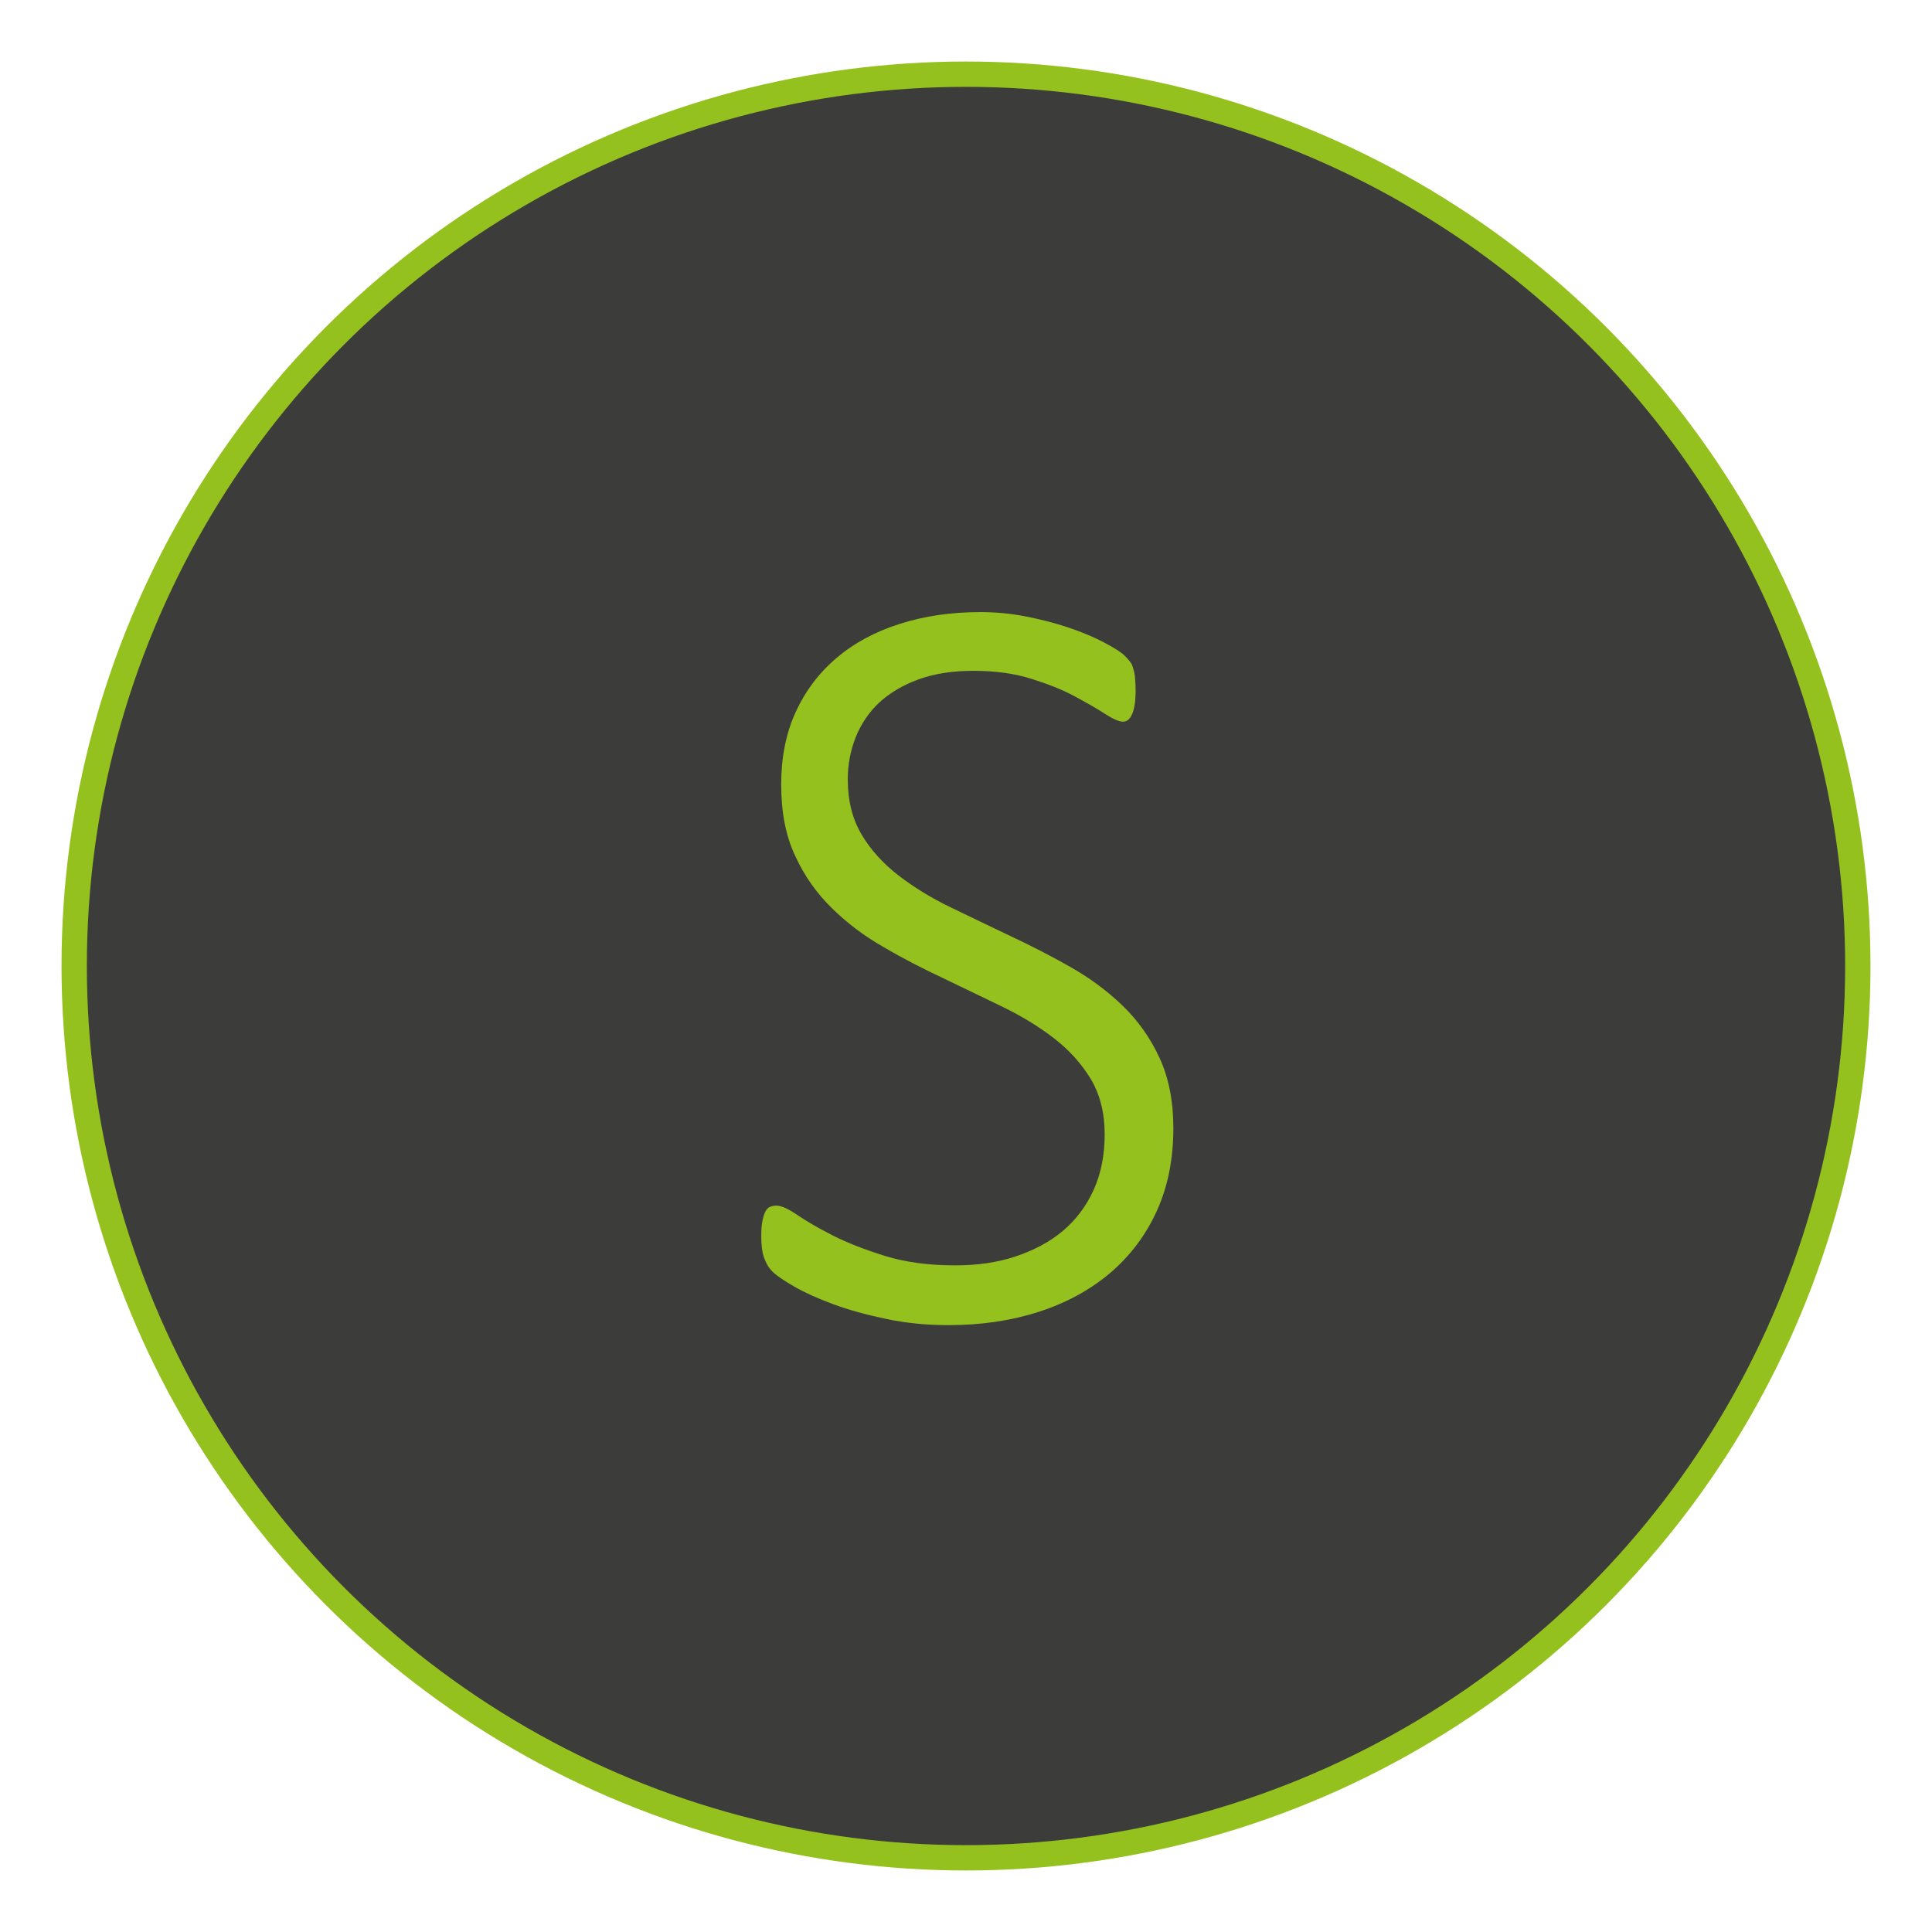 <?xml version="1.0" encoding="utf-8"?>
<!-- Generator: Adobe Illustrator 23.0.3, SVG Export Plug-In . SVG Version: 6.00 Build 0)  -->
<svg version="1.1" id="Ebene_1" xmlns="http://www.w3.org/2000/svg" xmlns:xlink="http://www.w3.org/1999/xlink" x="0px" y="0px"
	 viewBox="0 0 73.7 73.7" style="enable-background:new 0 0 73.7 73.7;" xml:space="preserve">
<style type="text/css">
	.st0{fill:#3C3C3B;stroke:#95C11F;stroke-width:0.966;stroke-miterlimit:10;}
	.st1{enable-background:new    ;}
	.st2{fill:#95C11F;}
</style>
<g>
	<circle class="st0" cx="36.85" cy="36.85" r="34.02"/>
	<g class="st1">
		<path class="st2" d="M44.76,43.04c0,1.17-0.21,2.23-0.63,3.15c-0.42,0.93-1.02,1.72-1.78,2.37c-0.77,0.65-1.67,1.14-2.72,1.48
			c-1.05,0.34-2.2,0.51-3.44,0.51c-0.85,0-1.65-0.08-2.4-0.24c-0.75-0.16-1.42-0.34-2.01-0.56c-0.59-0.22-1.08-0.44-1.48-0.67
			c-0.4-0.23-0.68-0.42-0.83-0.57s-0.26-0.34-0.33-0.55s-0.1-0.47-0.1-0.79c0-0.23,0.01-0.42,0.04-0.57
			c0.03-0.15,0.06-0.27,0.11-0.37s0.11-0.16,0.18-0.19s0.15-0.05,0.24-0.05c0.19,0,0.46,0.12,0.81,0.36c0.35,0.24,0.8,0.5,1.35,0.78
			c0.55,0.28,1.22,0.54,1.99,0.78c0.77,0.24,1.67,0.36,2.69,0.36c0.83,0,1.6-0.11,2.29-0.34s1.3-0.55,1.8-0.97s0.9-0.95,1.18-1.57
			c0.28-0.62,0.42-1.33,0.42-2.12c0-0.82-0.18-1.52-0.53-2.11c-0.36-0.59-0.82-1.1-1.4-1.55s-1.24-0.85-1.98-1.21
			c-0.74-0.36-1.49-0.72-2.26-1.09c-0.77-0.36-1.53-0.75-2.26-1.18c-0.74-0.42-1.4-0.92-1.98-1.49c-0.58-0.57-1.05-1.23-1.4-2
			c-0.36-0.76-0.53-1.67-0.53-2.72c0-1.02,0.18-1.94,0.55-2.75c0.37-0.81,0.89-1.5,1.56-2.07s1.47-1,2.41-1.3
			c0.94-0.3,1.96-0.45,3.08-0.45c0.56,0,1.13,0.05,1.7,0.16s1.12,0.25,1.63,0.42c0.51,0.17,0.97,0.36,1.37,0.57
			c0.4,0.21,0.67,0.38,0.8,0.51c0.13,0.13,0.21,0.23,0.25,0.29s0.06,0.14,0.09,0.24s0.05,0.21,0.06,0.34s0.02,0.29,0.02,0.48
			c0,0.18-0.01,0.34-0.03,0.48c-0.02,0.14-0.05,0.27-0.09,0.37s-0.09,0.18-0.15,0.24c-0.06,0.05-0.13,0.08-0.21,0.08
			c-0.15,0-0.38-0.1-0.69-0.3c-0.31-0.2-0.69-0.42-1.16-0.67c-0.46-0.25-1.02-0.47-1.66-0.67c-0.64-0.2-1.37-0.3-2.19-0.3
			c-0.81,0-1.51,0.11-2.11,0.33c-0.6,0.22-1.1,0.52-1.5,0.89c-0.4,0.38-0.69,0.82-0.89,1.32c-0.2,0.51-0.3,1.04-0.3,1.6
			c0,0.82,0.18,1.52,0.53,2.11c0.35,0.59,0.83,1.11,1.41,1.56c0.59,0.45,1.25,0.86,2,1.22c0.74,0.36,1.5,0.72,2.27,1.09
			c0.77,0.36,1.53,0.75,2.27,1.17c0.74,0.42,1.41,0.91,2,1.48s1.06,1.23,1.41,1.99C44.58,41.1,44.76,42,44.76,43.04z"/>
	</g>
</g>
</svg>
